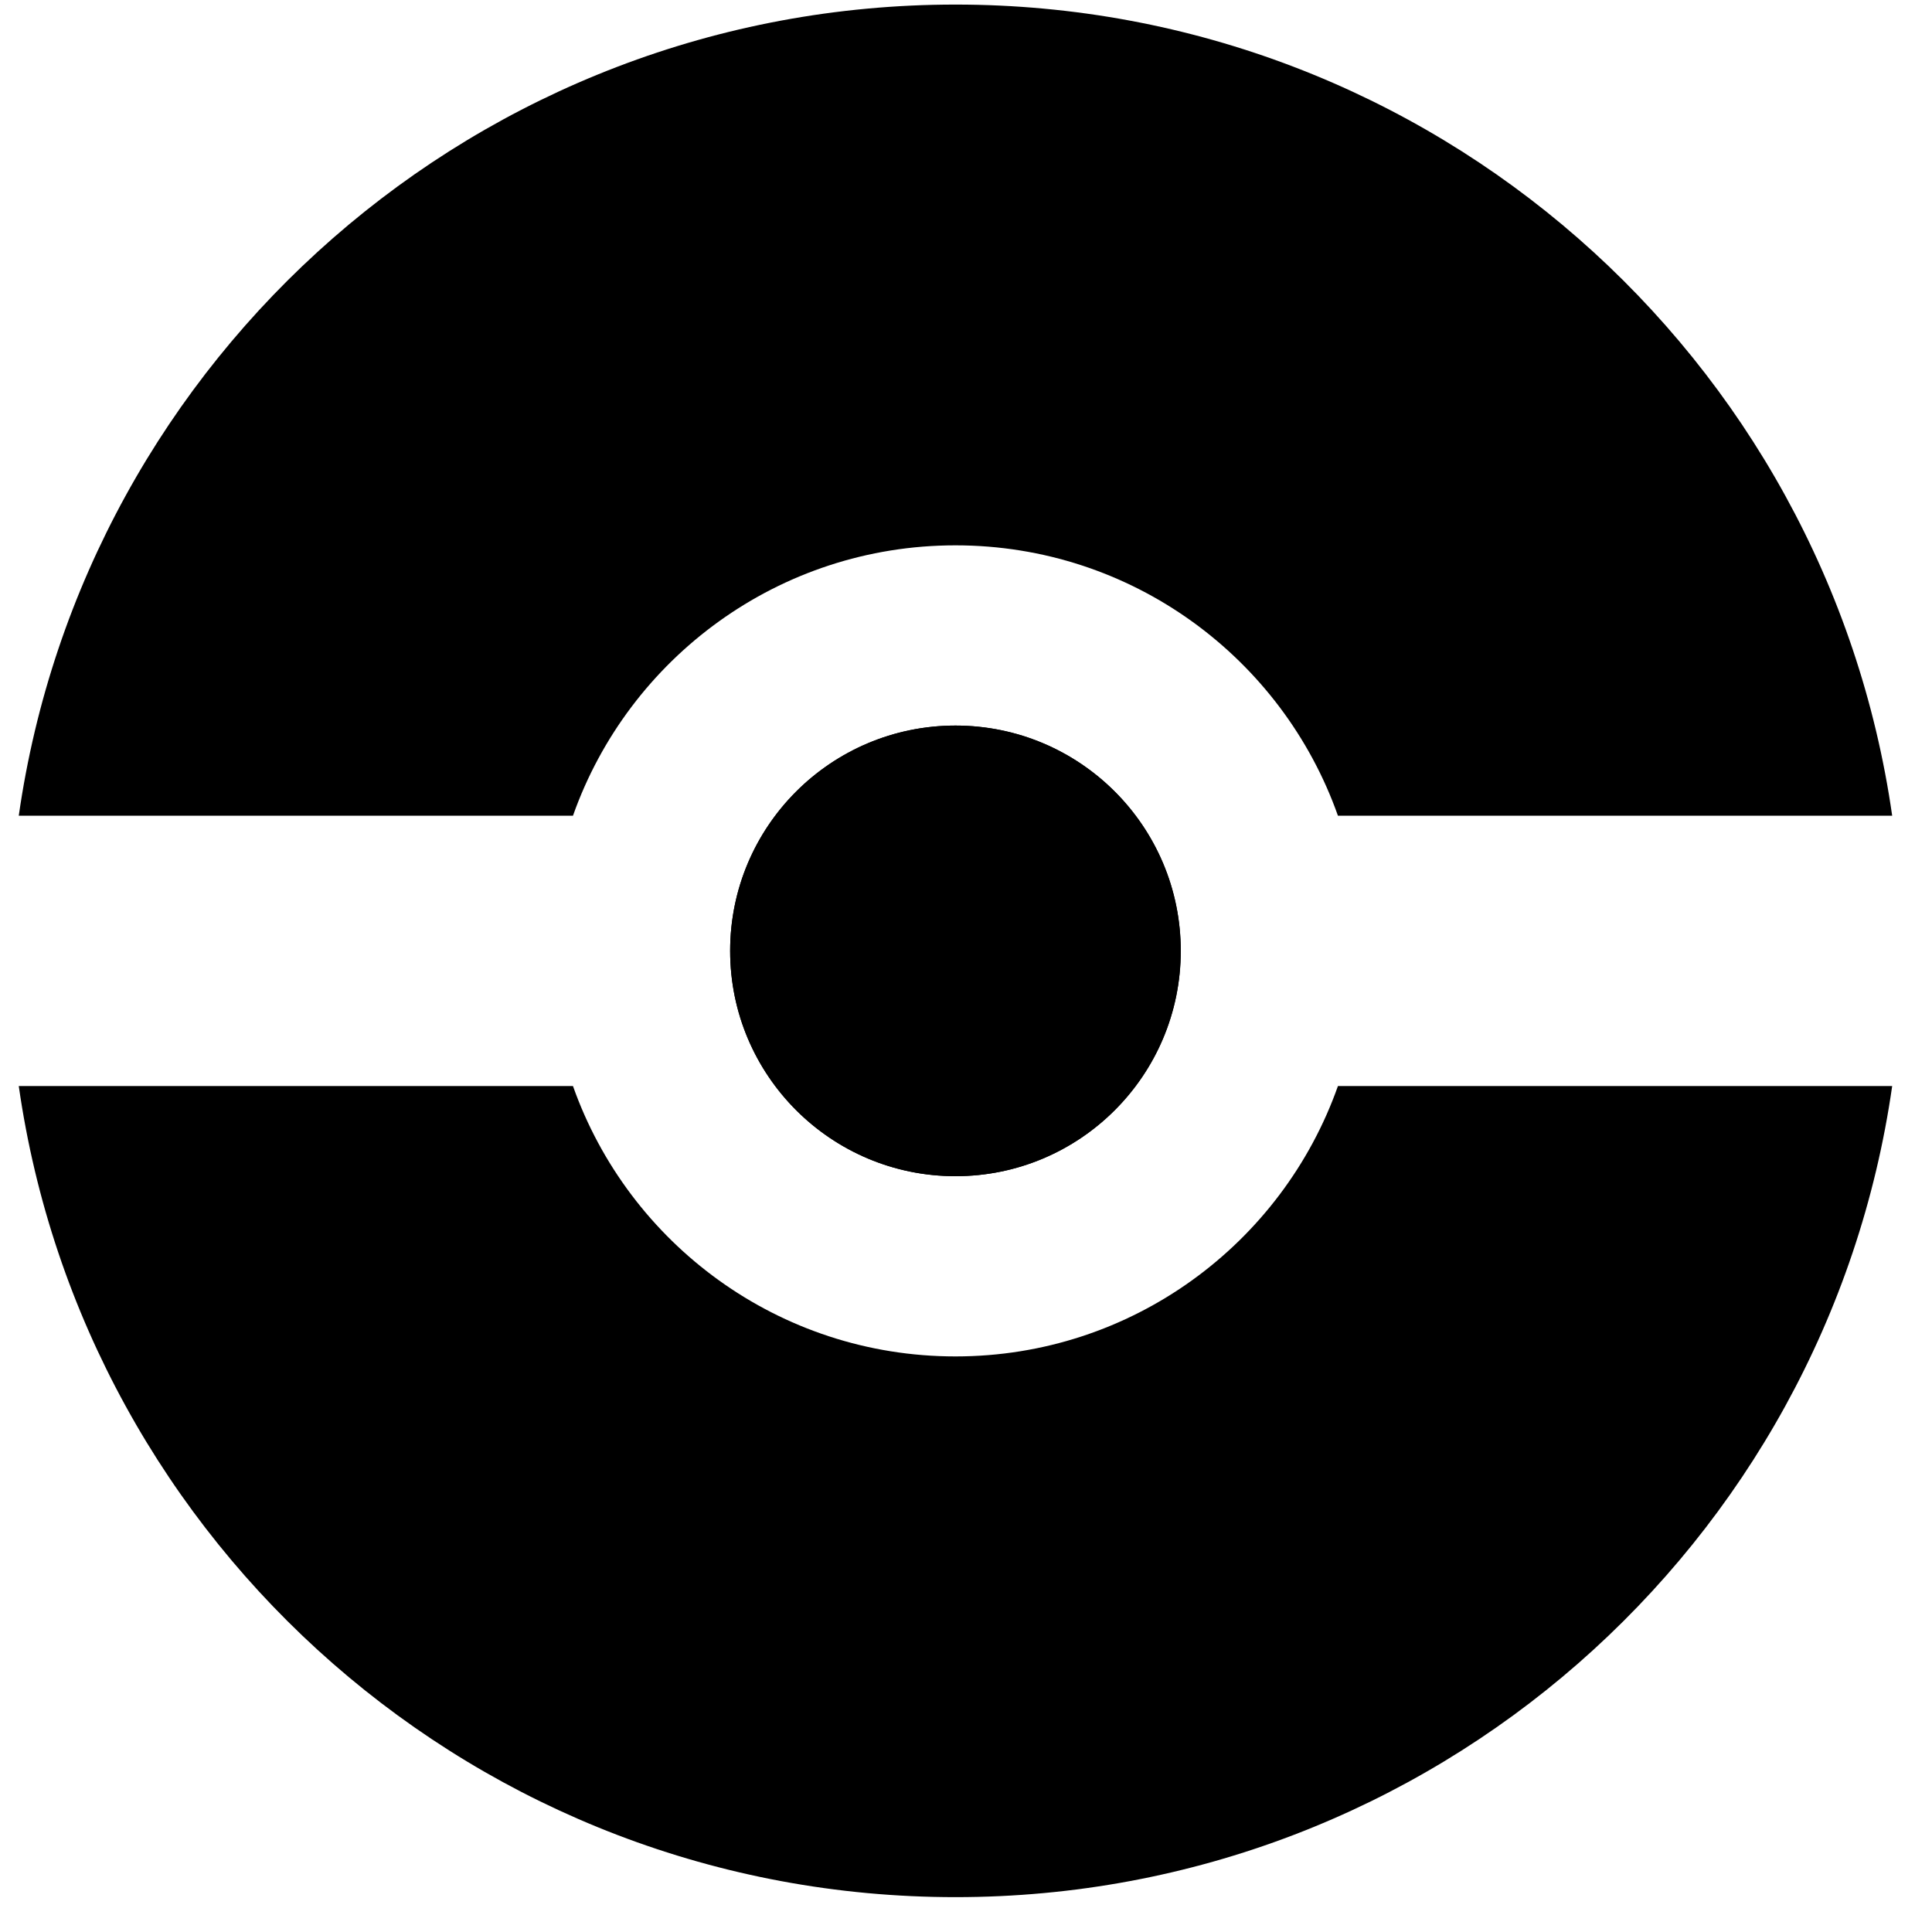 <svg width="49" height="49" viewBox="0 0 49 49" fill="none" xmlns="http://www.w3.org/2000/svg">
<path d="M29.947 24.116C29.947 27.272 27.389 29.831 24.233 29.831C21.077 29.831 18.518 27.272 18.518 24.116C18.518 20.96 21.077 18.402 24.233 18.402C27.389 18.402 29.947 20.96 29.947 24.116Z" fill="currentColor"/>
<path fill-rule="evenodd" clip-rule="evenodd" d="M24.233 48.116C36.324 48.116 46.326 39.176 47.99 27.545H33.933C32.521 31.54 28.711 34.402 24.233 34.402C19.754 34.402 15.944 31.54 14.532 27.545H0.476C2.139 39.176 12.142 48.116 24.233 48.116ZM14.532 20.688H0.476C2.139 9.057 12.142 0.116 24.233 0.116C36.324 0.116 46.326 9.057 47.99 20.688H33.933C32.521 16.693 28.711 13.831 24.233 13.831C19.754 13.831 15.944 16.693 14.532 20.688ZM29.947 24.116C29.947 27.272 27.389 29.831 24.233 29.831C21.077 29.831 18.518 27.272 18.518 24.116C18.518 20.96 21.077 18.402 24.233 18.402C27.389 18.402 29.947 20.96 29.947 24.116Z" fill="currentColor"/>
</svg>
